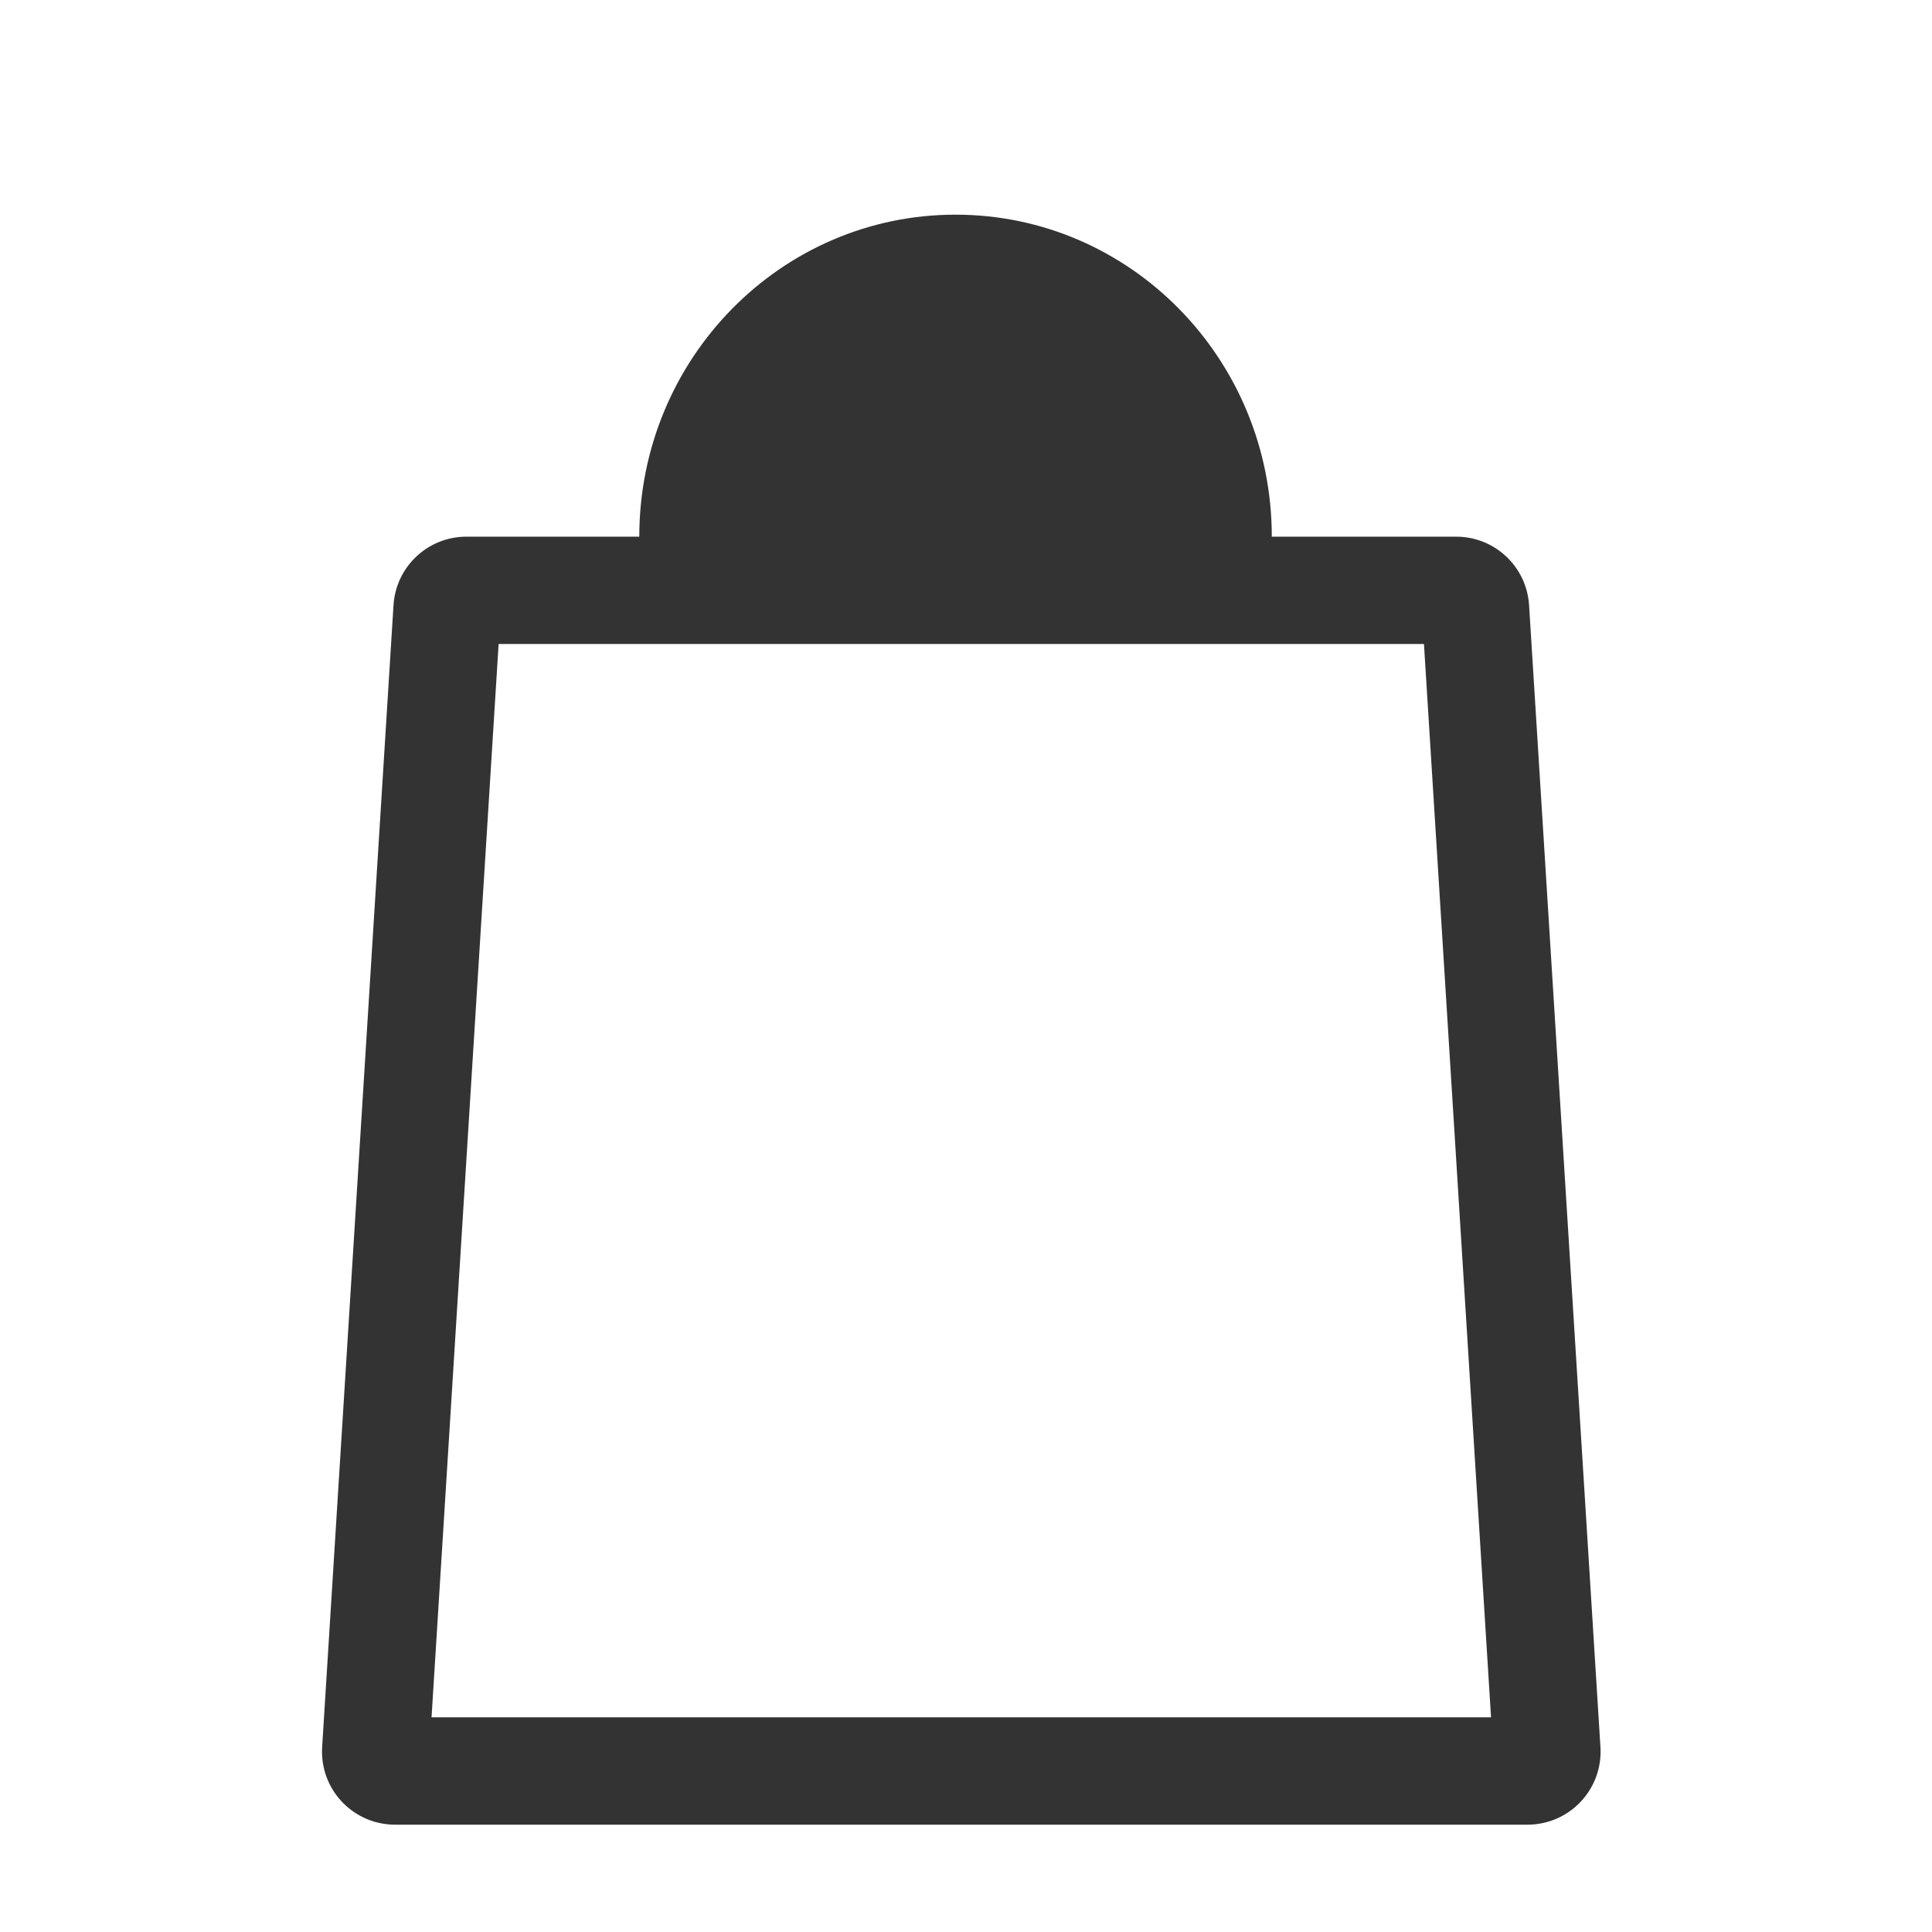 <svg width="1000" height="1000" xmlns="http://www.w3.org/2000/svg"><path d="M258.088 333.333L223.366 888.89H771.76l-34.722-555.556h-478.95zm100.586-55.555h-27.777c0-92.048 73.286-166.667 163.69-166.667s163.69 74.62 163.69 166.667h95.433c19.966 0 36.49 15.524 37.735 35.45l36.941 591.05c1.303 20.84-14.536 38.79-35.376 40.093-.786.049-1.572.073-2.359.073H204.475c-20.88 0-37.808-16.927-37.808-37.808 0-.787.024-1.573.073-2.359l36.94-591.049c1.246-19.926 17.77-35.45 37.736-35.45h117.258zm244.048 0h55.555z" fill="#333" fill-rule="nonzero"/></svg>